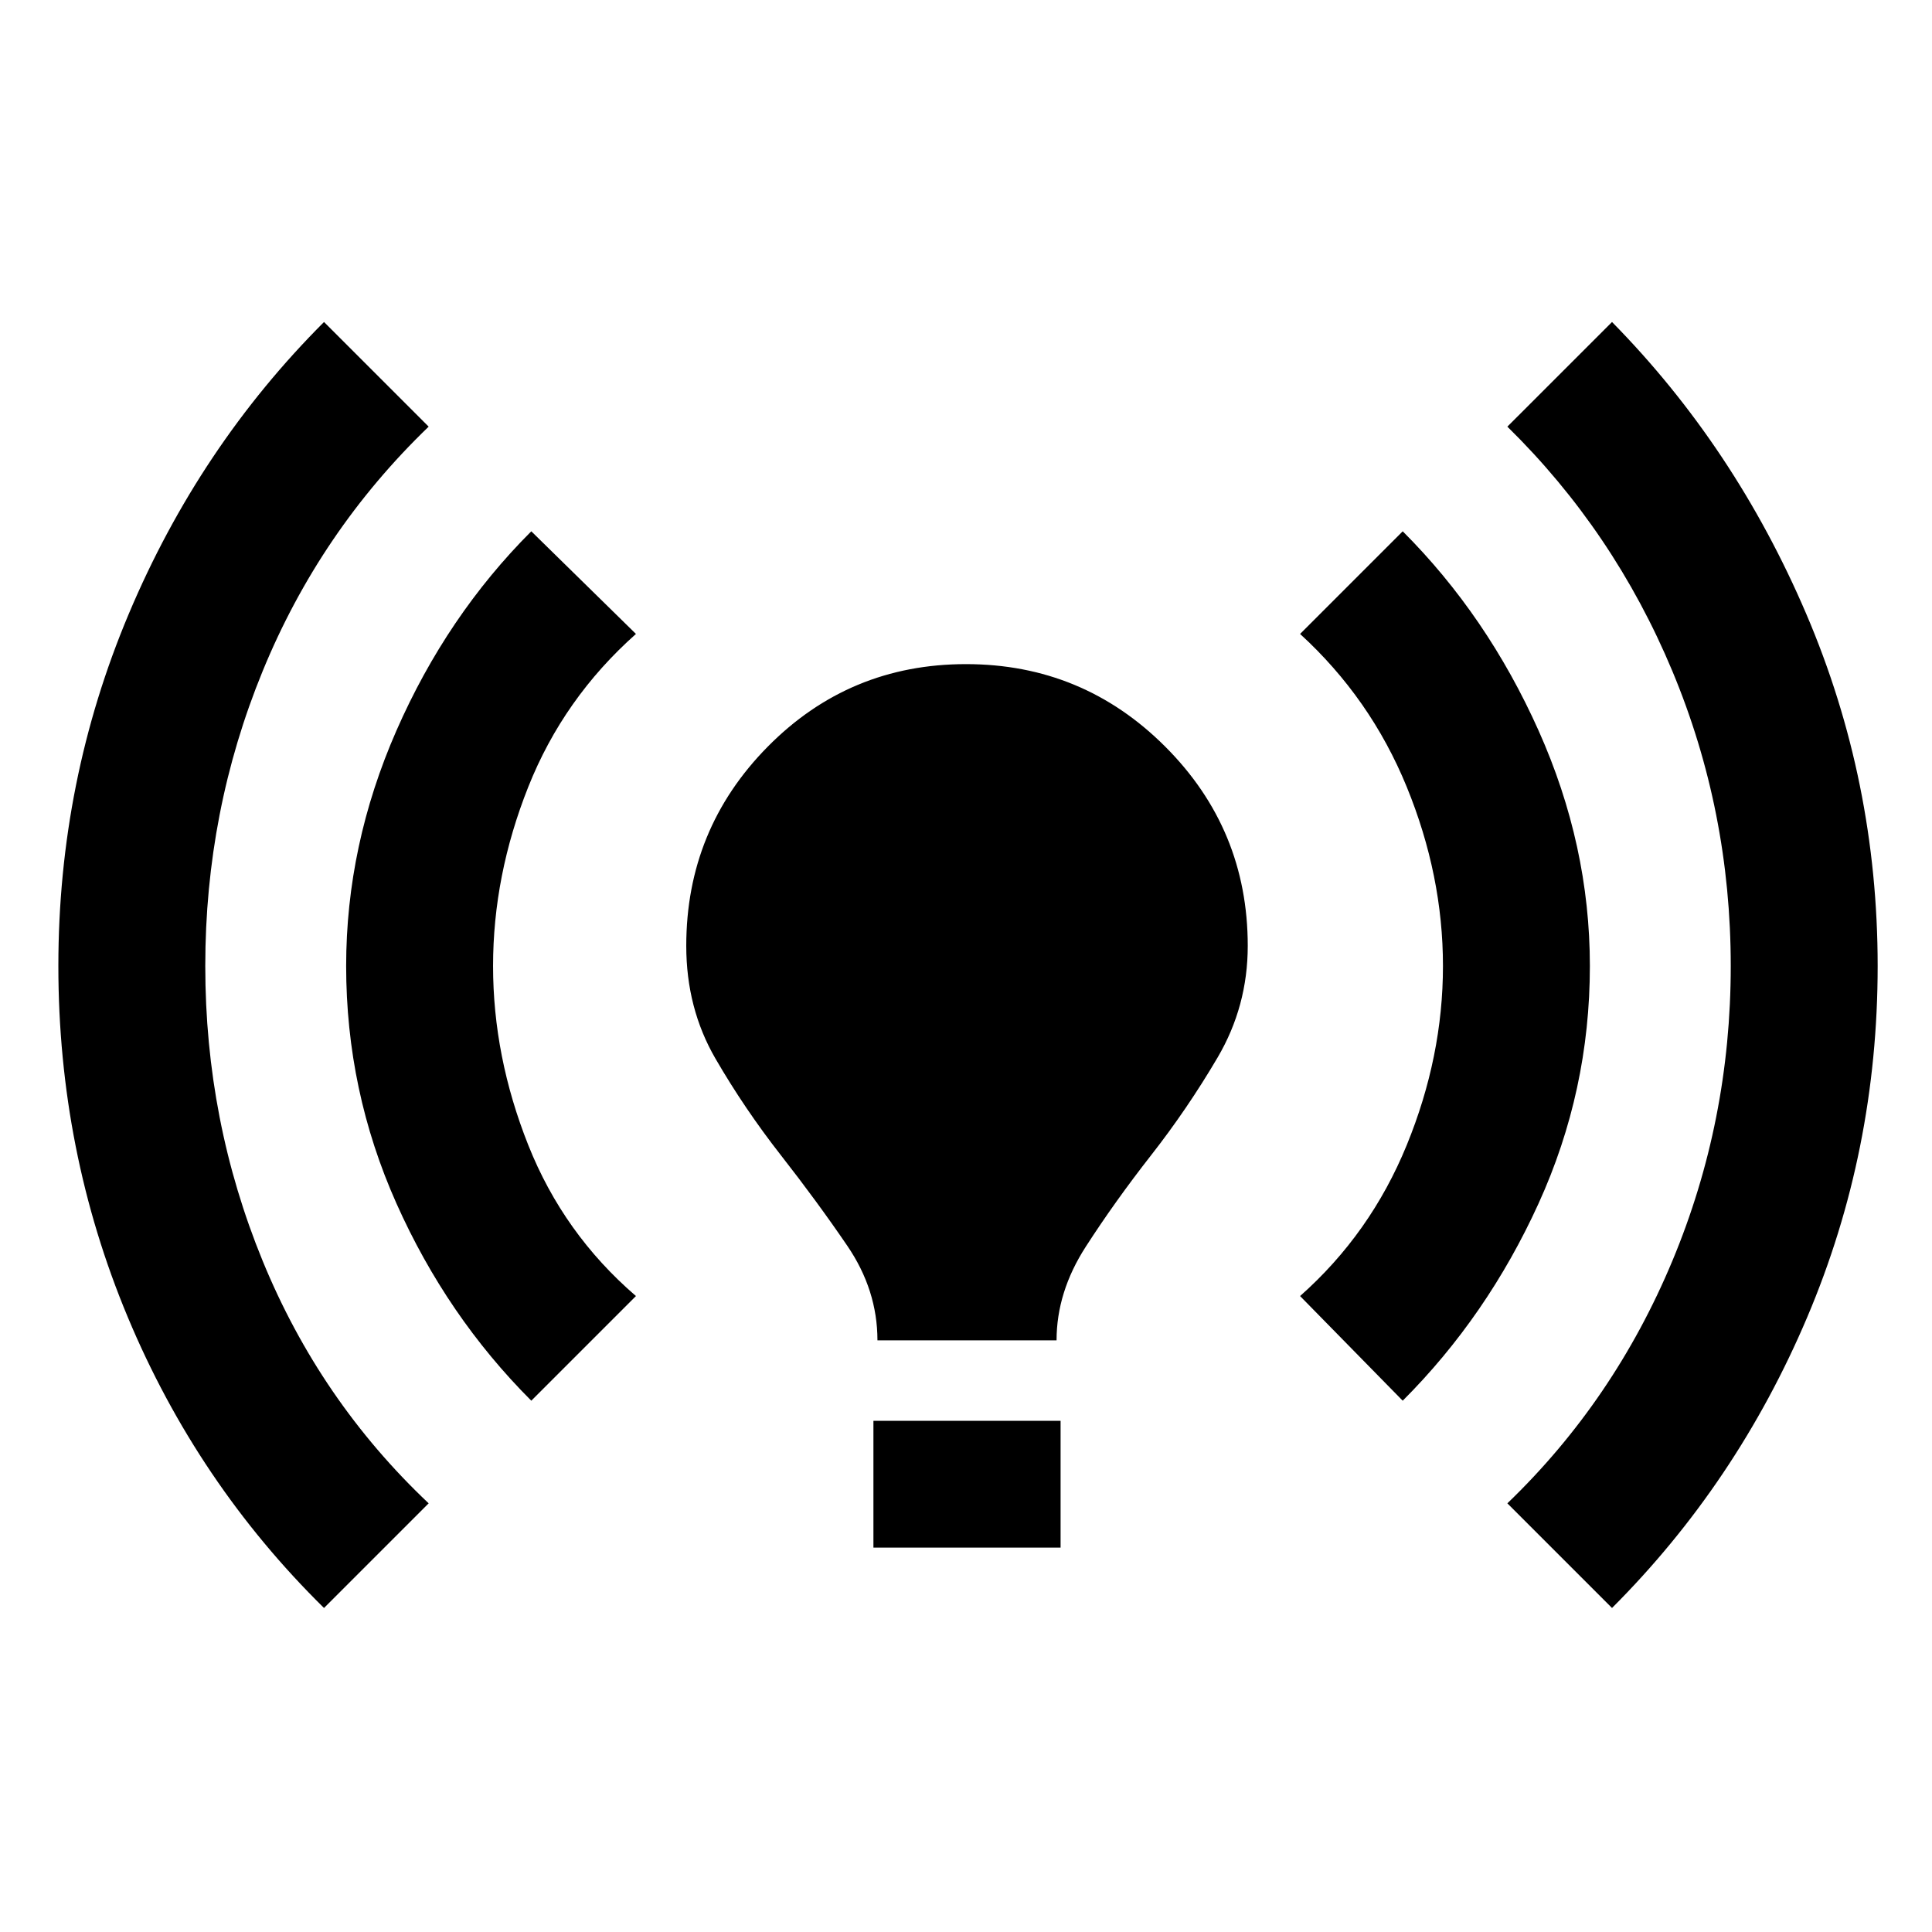 <svg xmlns="http://www.w3.org/2000/svg" height="48" width="48"><path d="M21.8 33.3Q21.8 32.05 21.05 30.95Q20.3 29.85 19.4 28.7Q18.5 27.55 17.775 26.3Q17.05 25.05 17.05 23.5Q17.05 20.6 19.075 18.55Q21.1 16.5 24 16.5Q26.9 16.5 28.95 18.55Q31 20.6 31 23.5Q31 25 30.25 26.275Q29.5 27.55 28.6 28.7Q27.7 29.85 26.975 30.975Q26.25 32.1 26.25 33.3ZM21.7 38.45V35.3H26.35V38.45ZM40.05 39.95 37.45 37.35Q40.1 34.8 41.55 31.325Q43 27.85 43 24Q43 20.15 41.55 16.675Q40.1 13.2 37.45 10.6L40.05 8Q43.1 11.1 44.875 15.25Q46.65 19.4 46.65 24Q46.65 28.6 44.9 32.725Q43.15 36.85 40.05 39.95ZM8.05 39.95Q4.9 36.85 3.175 32.725Q1.45 28.6 1.45 24Q1.45 19.4 3.2 15.25Q4.95 11.1 8.05 8L10.65 10.6Q7.95 13.2 6.525 16.675Q5.1 20.15 5.1 24Q5.1 27.85 6.525 31.325Q7.95 34.8 10.65 37.35ZM34.85 34.8 32.3 32.2Q34.05 30.65 34.95 28.45Q35.85 26.25 35.85 24Q35.85 21.75 34.95 19.55Q34.05 17.35 32.3 15.75L34.85 13.2Q36.95 15.3 38.225 18.15Q39.5 21 39.5 24Q39.5 27.1 38.225 29.9Q36.95 32.7 34.85 34.8ZM13.2 34.8Q11.1 32.7 9.85 29.9Q8.6 27.1 8.6 24Q8.6 21 9.85 18.15Q11.1 15.3 13.2 13.2L15.8 15.75Q14 17.35 13.125 19.55Q12.25 21.75 12.25 24Q12.25 26.25 13.125 28.45Q14 30.65 15.8 32.2Z"/></svg>